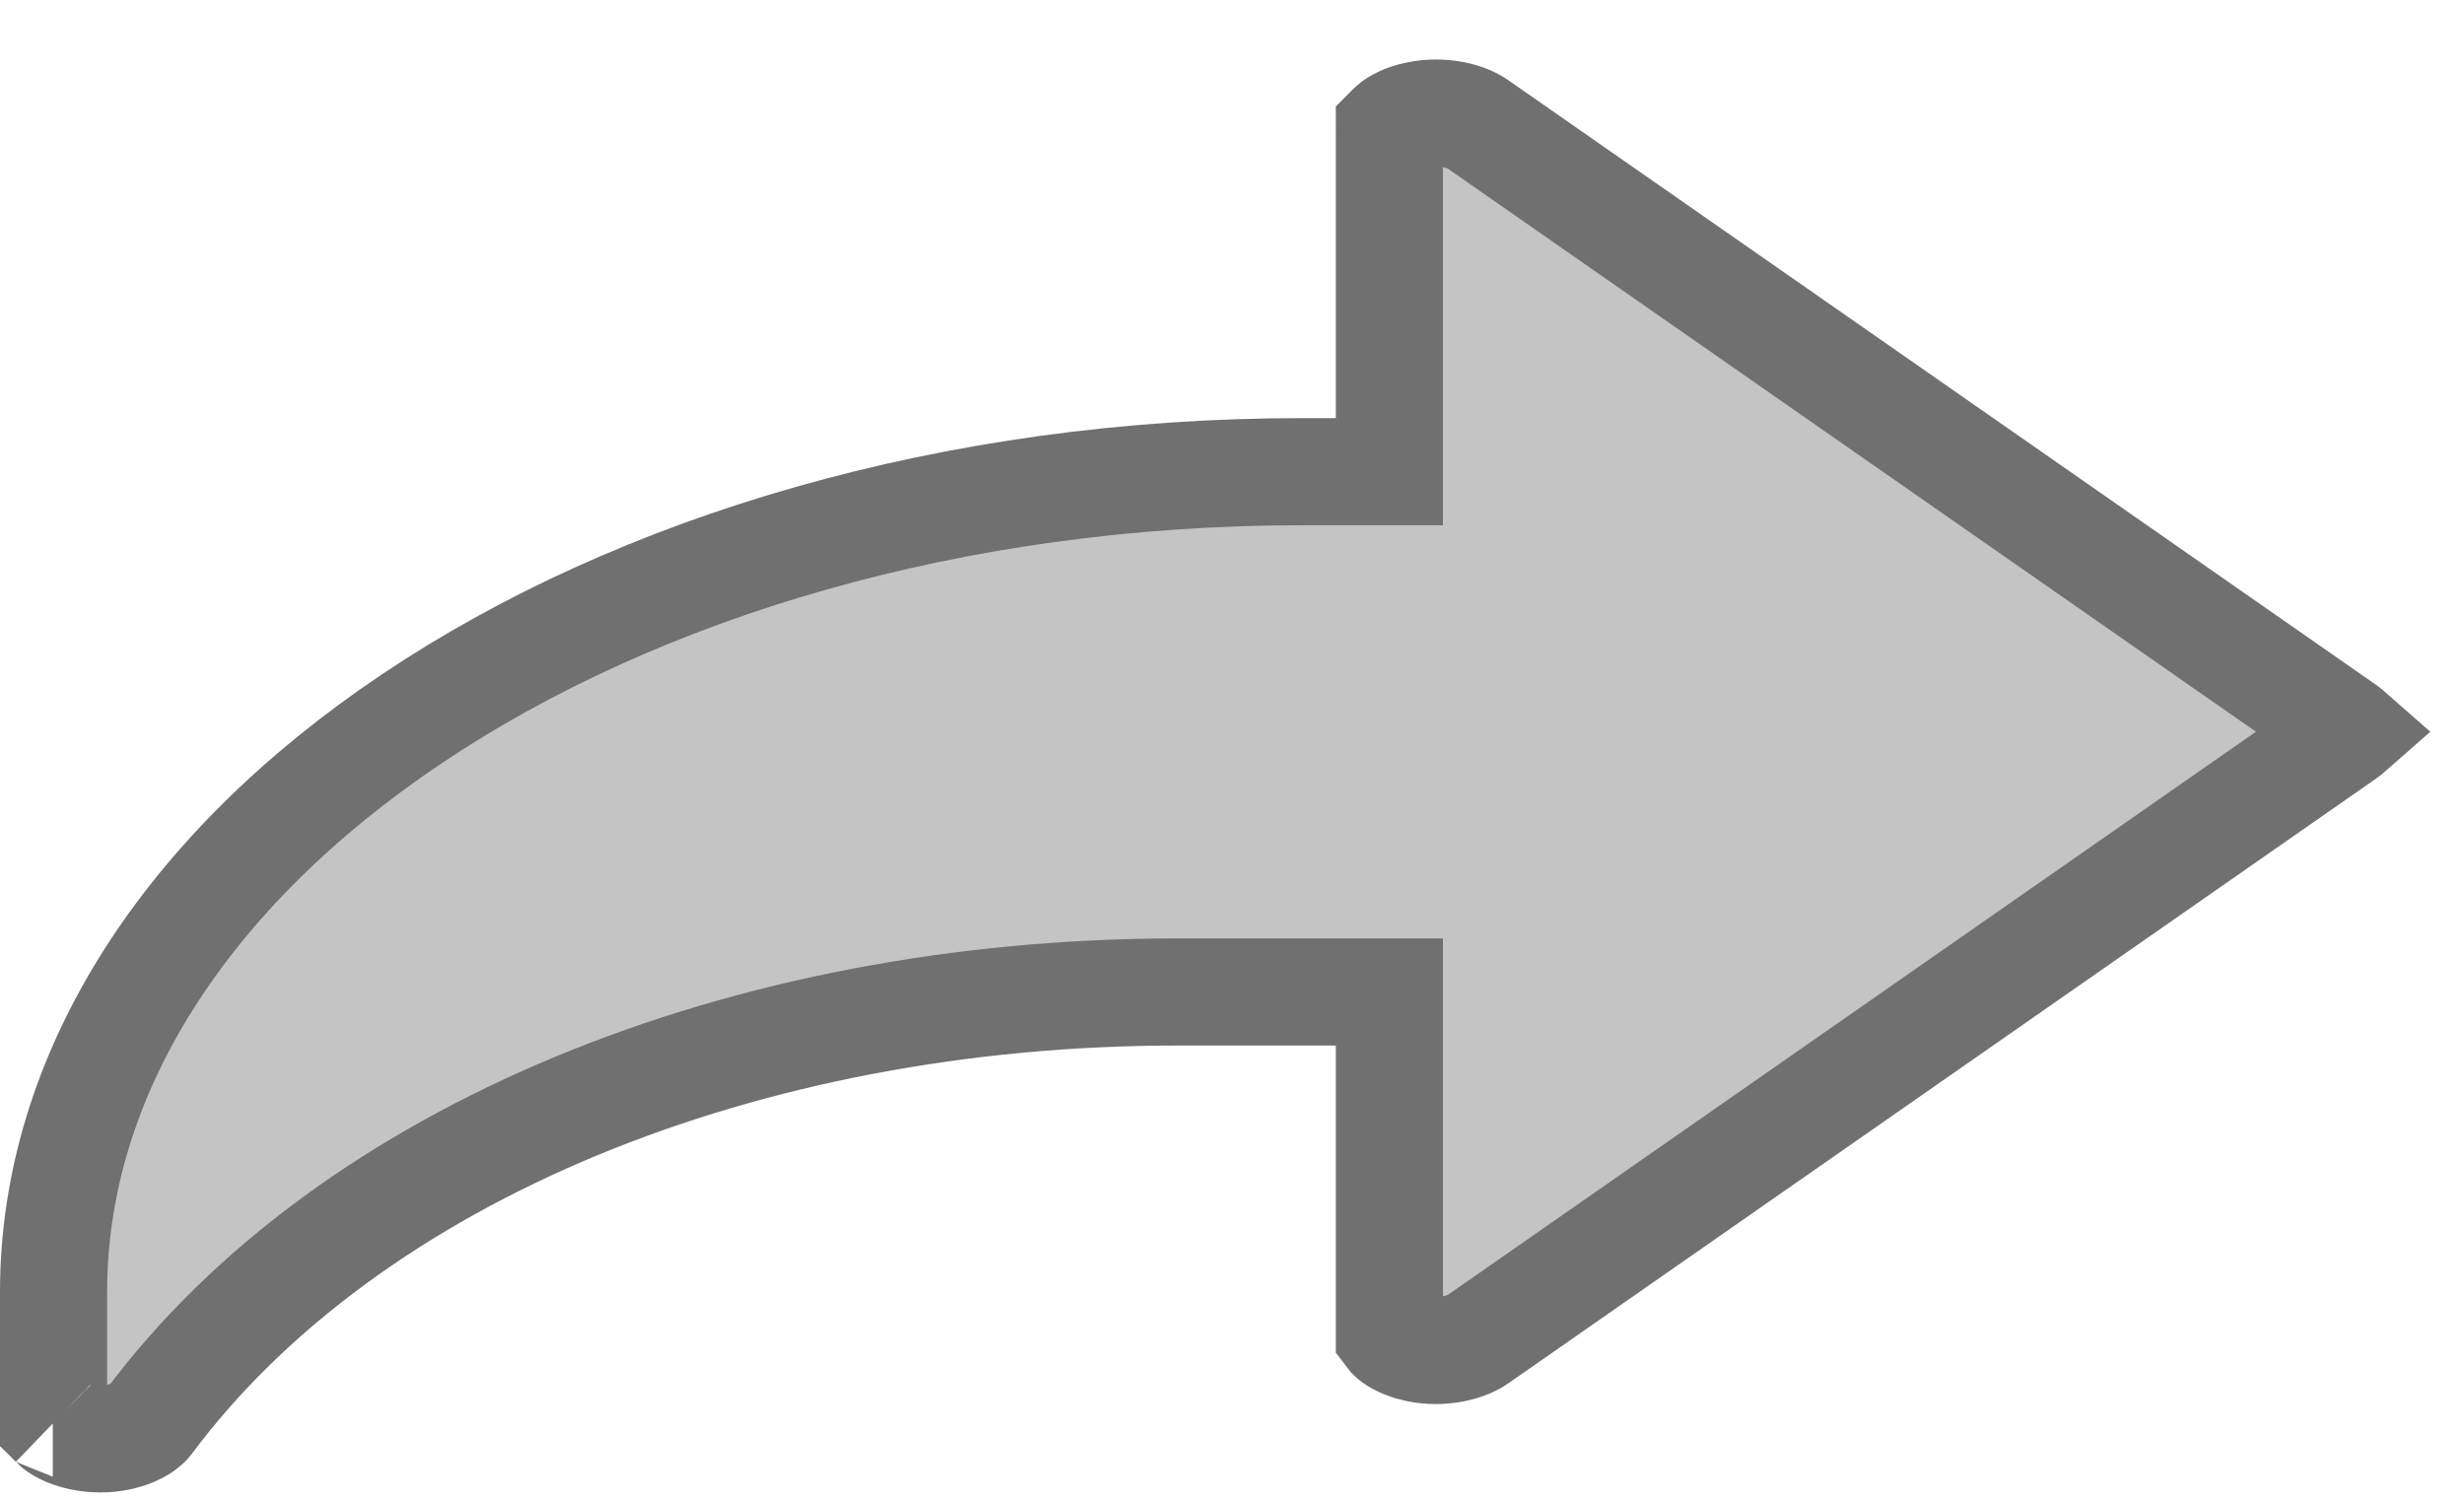 <svg width="23" height="14" viewBox="0 0 23 14" fill="none" xmlns="http://www.w3.org/2000/svg">
  <path d="M12.469 4.403H12.969V3.903V1.201C12.972 1.198 12.976 1.193 12.982 1.187C13.011 1.157 13.076 1.113 13.186 1.084C13.418 1.021 13.666 1.07 13.792 1.158L21.896 6.805C21.896 6.805 21.896 6.805 21.896 6.805C21.91 6.815 21.92 6.824 21.928 6.831C21.92 6.838 21.91 6.847 21.896 6.856L13.792 12.504C13.792 12.504 13.792 12.504 13.792 12.504C13.665 12.592 13.415 12.641 13.187 12.579L13.185 12.578C13.076 12.548 13.011 12.505 12.981 12.475C12.976 12.469 12.972 12.465 12.969 12.461V9.76V9.26H12.469H10.988C6.966 9.26 3.265 10.756 1.387 13.276C1.347 13.33 1.184 13.432 0.934 13.432C0.89 13.432 0.85 13.429 0.812 13.423L0.812 13.423L0.805 13.422C0.663 13.4 0.569 13.351 0.522 13.313C0.511 13.304 0.504 13.297 0.5 13.293V12.061C0.5 10.03 1.731 8.127 3.844 6.71C5.952 5.295 8.892 4.403 12.157 4.403H12.469ZM12.965 1.208C12.965 1.208 12.965 1.207 12.965 1.206L12.965 1.208ZM0.493 13.284C0.494 13.284 0.494 13.285 0.495 13.286C0.494 13.285 0.493 13.284 0.493 13.284Z" fill="#C4C4C4" stroke="#707070" />
</svg>

